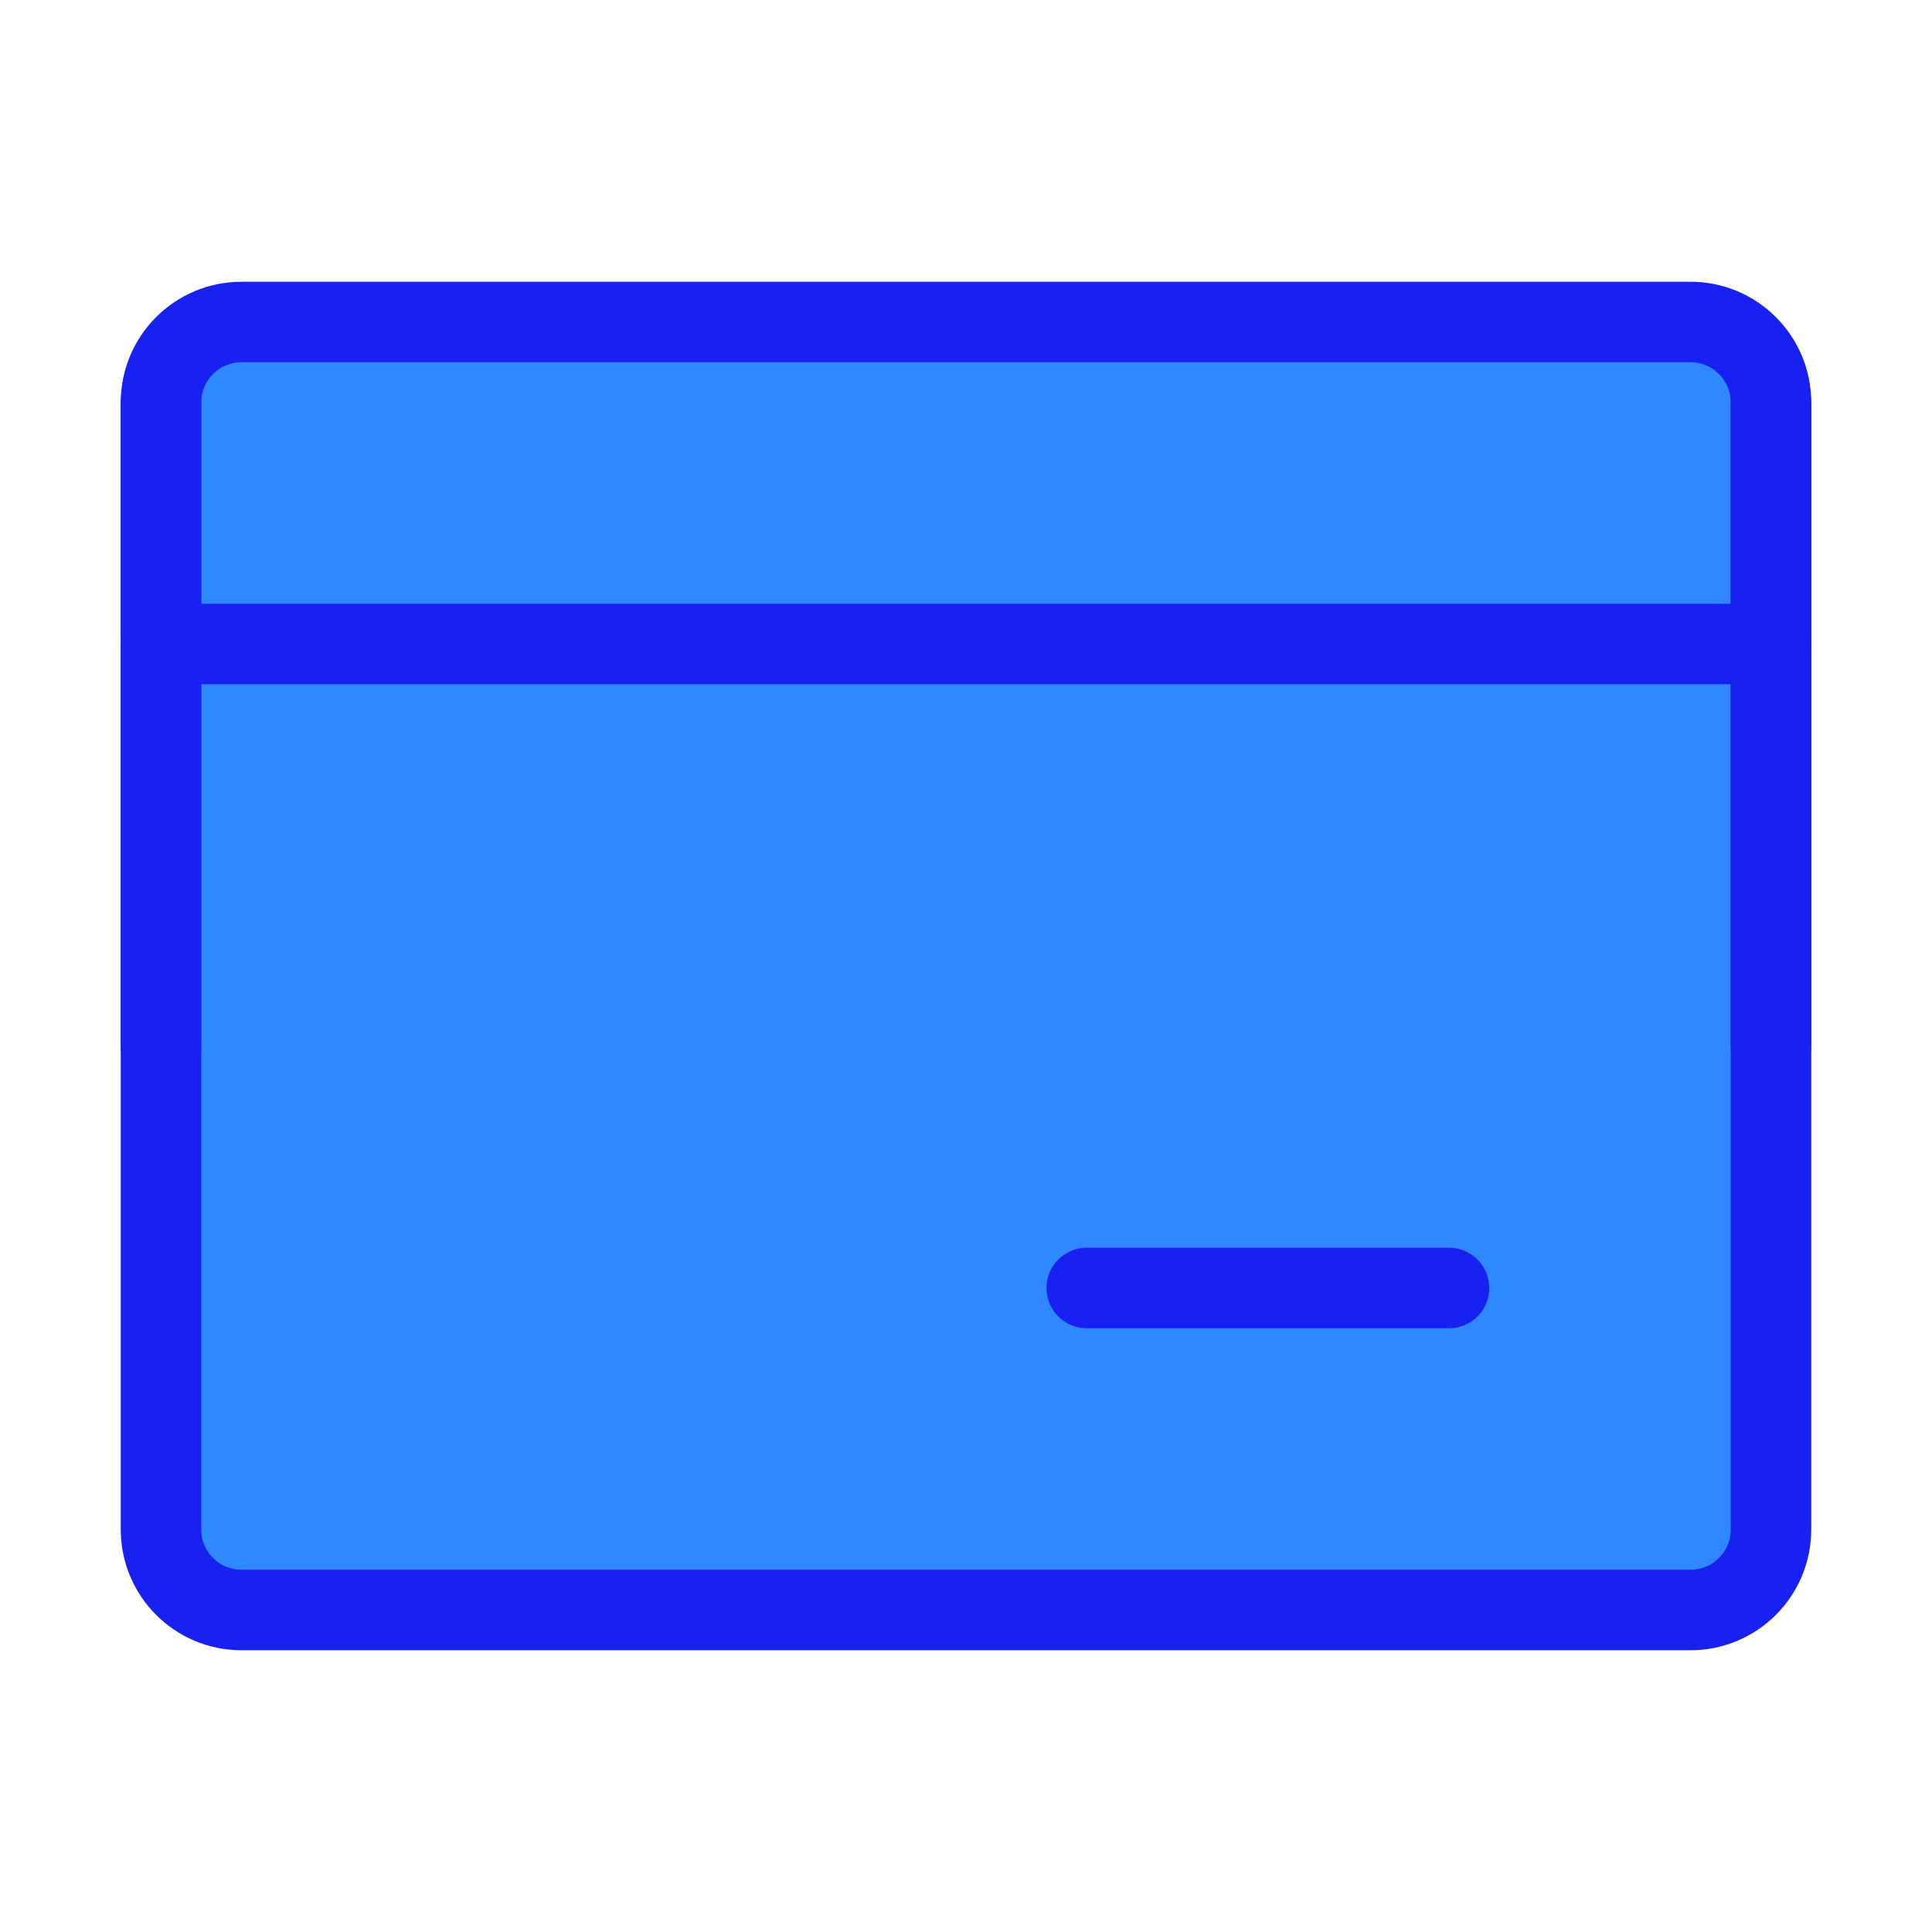 <?xml version="1.0" encoding="UTF-8"?><svg width="24" height="24" viewBox="0 0 48 48" fill="none" xmlns="http://www.w3.org/2000/svg"><path d="M4 10C4 8.895 4.895 8 6 8H42C43.105 8 44 8.895 44 10V38C44 39.105 43.105 40 42 40H6C4.895 40 4 39.105 4 38V10Z" fill="#2F88FF" stroke="#1721F1" stroke-width="2" stroke-linejoin="round"/><path d="M4 16H44" stroke="#1721F1" stroke-width="2" stroke-linecap="round" stroke-linejoin="round"/><path d="M27 32H36" stroke="#1721F1" stroke-width="2" stroke-linecap="round" stroke-linejoin="round"/><path d="M44 10V26" stroke="#1721F1" stroke-width="2" stroke-linecap="round" stroke-linejoin="round"/><path d="M4 10V26" stroke="#1721F1" stroke-width="2" stroke-linecap="round" stroke-linejoin="round"/></svg>
